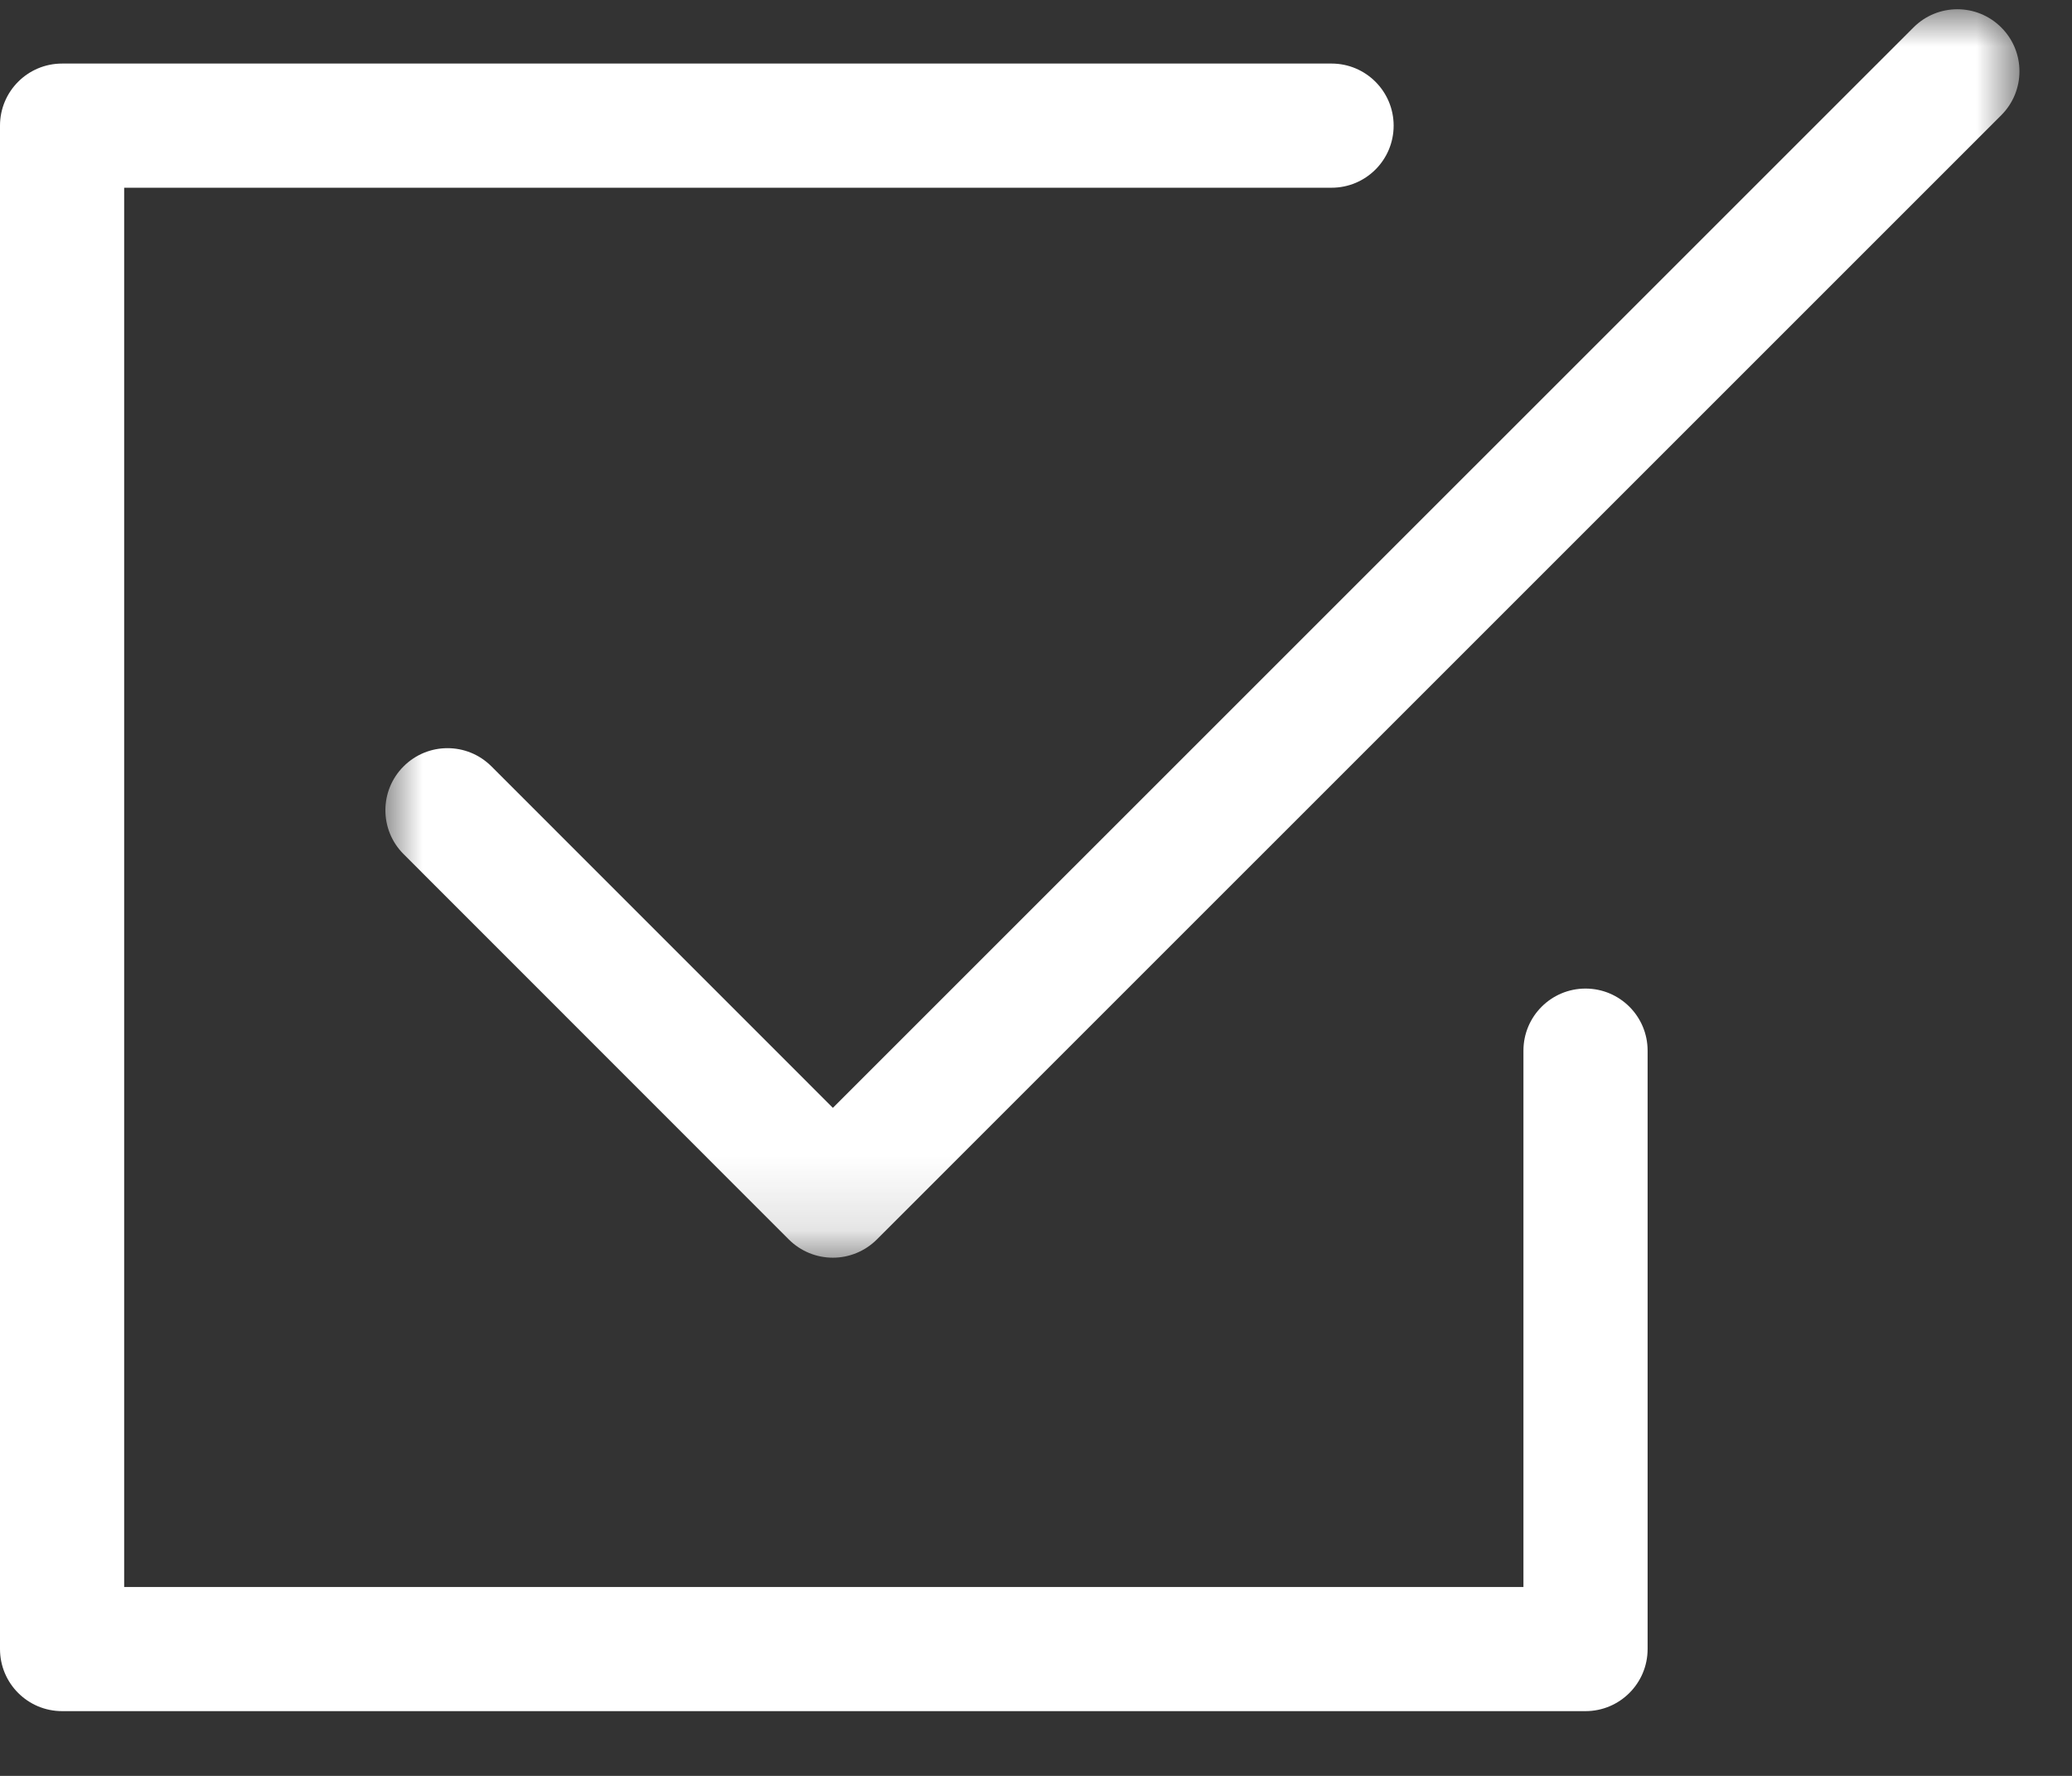 <?xml version="1.0" encoding="UTF-8"?>
<svg width="28px" height="24px" viewBox="0 0 28 24" version="1.1" xmlns="http://www.w3.org/2000/svg" xmlns:xlink="http://www.w3.org/1999/xlink">
    <rect x="0" y="0" width="28" height="24" fill="#333333" stroke="none"/>
    <title>fast_fact_icon</title>
    <defs>
        <polygon id="path-1" points="-9.93464007e-16 0 22.081 0 22.081 16.872 -9.93464007e-16 16.872"></polygon>
    </defs>
    <g id="Page-1" stroke="none" stroke-width="1" fill="none" fill-rule="evenodd">
        <g id="superior_project_layout" transform="translate(-1196, -878)">
            <g id="fast_fact_icon" transform="translate(1196, 878.125)">
                <path d="M21.426,23 L0.839,23 C0.375,23 1.98692801e-14,22.624 1.98692801e-14,22.161 L1.98692801e-14,1.573 C1.98692801e-14,1.11 0.375,0.734 0.839,0.734 L17.994,0.734 C18.457,0.734 18.833,1.11 18.833,1.573 C18.833,2.037 18.457,2.412 17.994,2.412 L1.678,2.412 L1.678,21.322 L20.587,21.322 L20.587,14.074 C20.587,13.61 20.963,13.235 21.426,13.235 C21.889,13.235 22.265,13.61 22.265,14.074 L22.265,22.161 C22.265,22.624 21.889,23 21.426,23" id="Fill-1" fill="#FFFFFF"></path>
                <g id="Group-5" transform="translate(5.208, 0)">
                    <mask id="mask-2" fill="white">
                        <use xlink:href="#path-1"></use>
                    </mask>
                    <g id="Clip-4"></g>
                    <path d="M6.047,16.872 L6.047,16.872 C5.824,16.872 5.611,16.784 5.453,16.627 L0.246,11.418 C-0.082,11.091 -0.082,10.559 0.246,10.232 C0.574,9.904 1.105,9.904 1.433,10.232 L6.047,14.847 L20.65,0.246 C20.977,-0.082 21.508,-0.082 21.836,0.246 C22.164,0.573 22.164,1.104 21.836,1.432 L6.64,16.627 C6.482,16.784 6.269,16.872 6.047,16.872" id="Fill-3" fill="#FFFFFF" mask="url(#mask-2)"></path>
                </g>
            </g>
        </g>
    </g>
</svg>